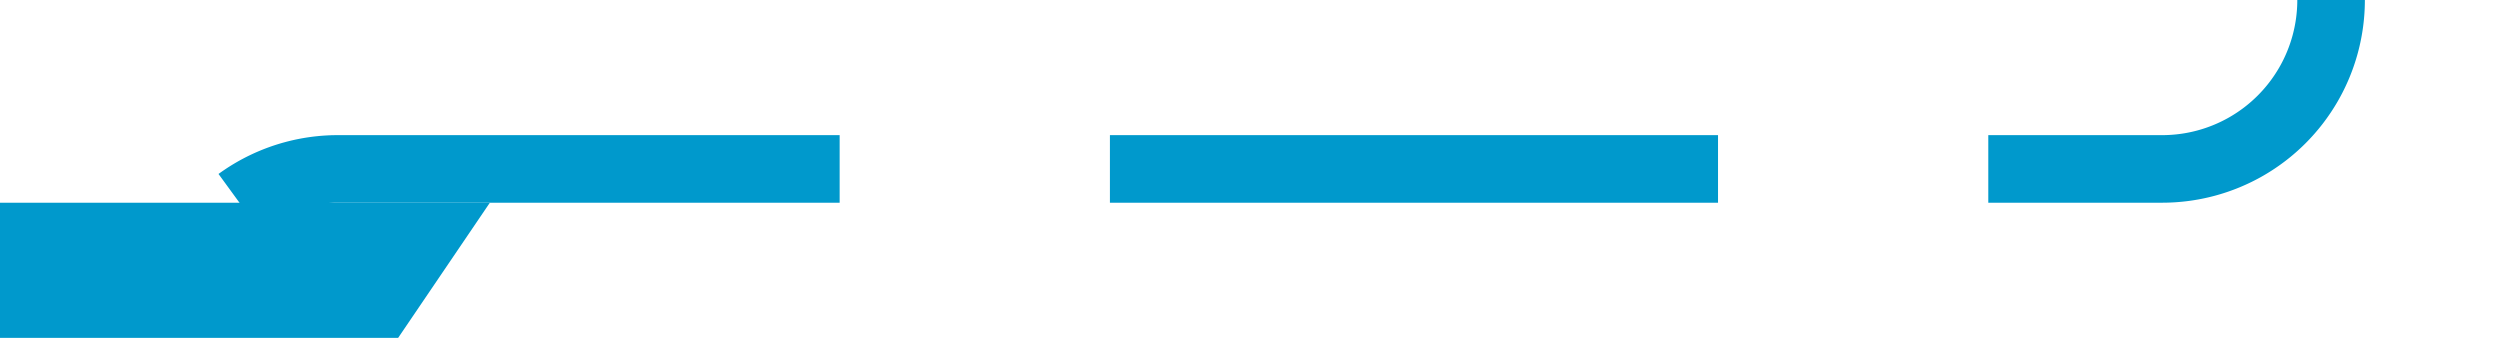﻿<?xml version="1.0" encoding="utf-8"?>
<svg version="1.1" xmlns:xlink="http://www.w3.org/1999/xlink" width="74px" height="10px" preserveAspectRatio="xMinYMid meet" viewBox="310 396  74 8" xmlns="http://www.w3.org/2000/svg">
  <path d="M 379 364  L 379 395  A 5 5 0 0 1 374 400 L 320 400  A 5 5 0 0 0 315 405 " stroke-width="2" stroke-dasharray="18,8" stroke="#0099cc" fill="none" />
  <path d="M 305.5 401  L 315 415  L 324.5 401  L 305.5 401  Z " fill-rule="nonzero" fill="#0099cc" stroke="none" />
</svg>